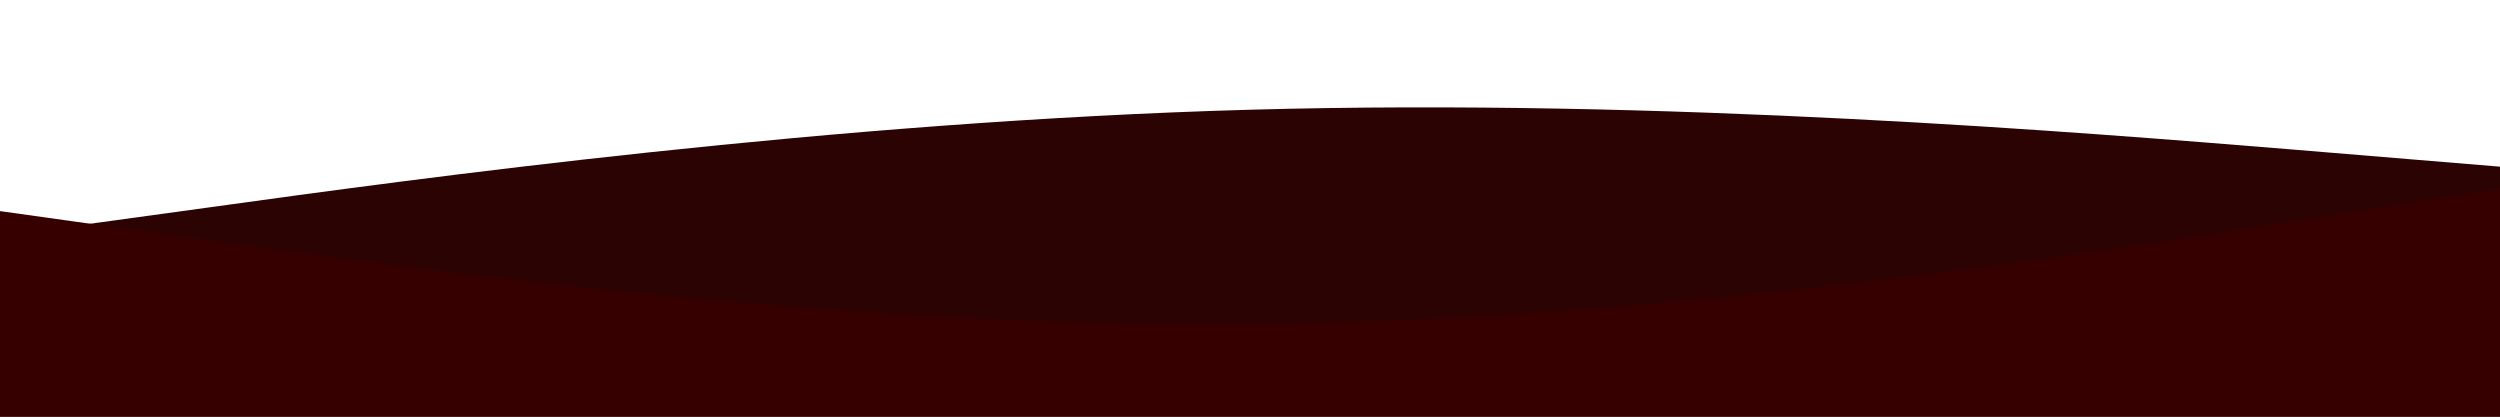 <svg id="visual" viewBox="0 0 900 150" width="900" height="150" xmlns="http://www.w3.org/2000/svg" xmlns:xlink="http://www.w3.org/1999/xlink" version="1.1"><path d="M0 85L75 74.7C150 64.3 300 43.7 450 39.5C600 35.3 750 47.7 825 53.8L900 60L900 151L825 151C750 151 600 151 450 151C300 151 150 151 75 151L0 151Z" fill="#2b0303"></path><path d="M0 76L75 86.5C150 97 300 118 450 116.7C600 115.3 750 91.7 825 79.8L900 68L900 151L825 151C750 151 600 151 450 151C300 151 150 151 75 151L0 151Z" fill="#370000"></path></svg>
